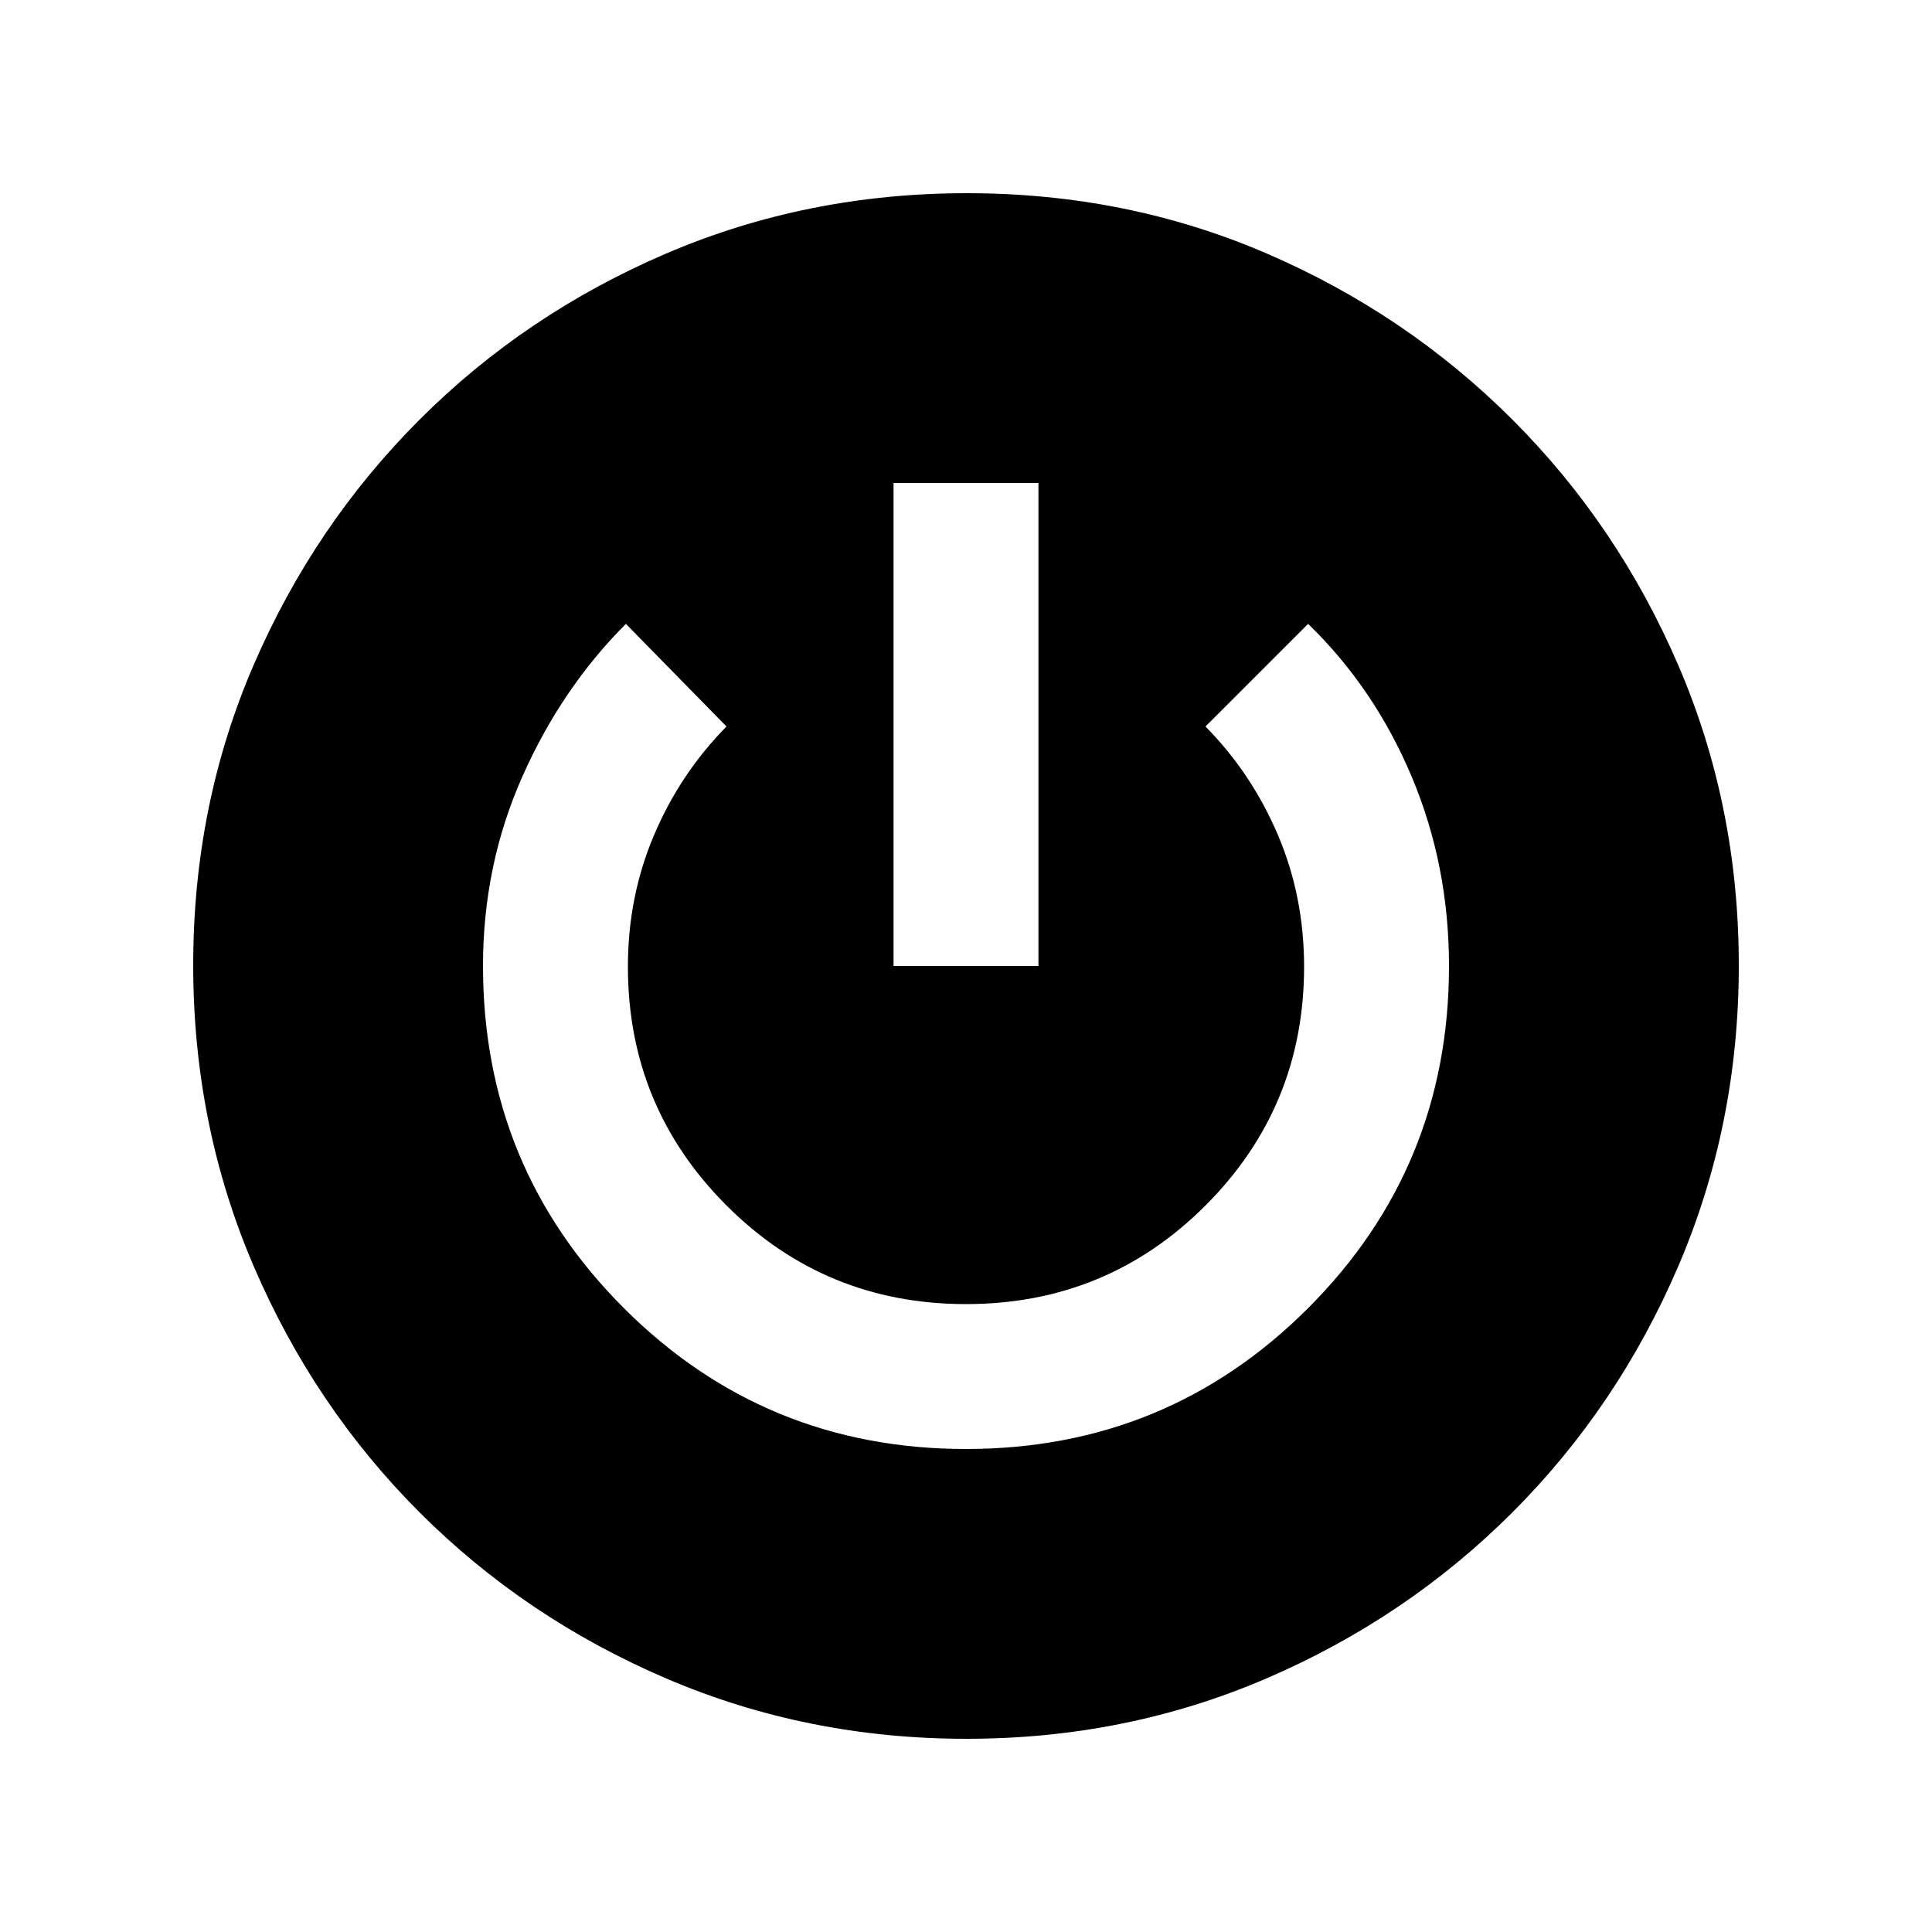 <svg xmlns="http://www.w3.org/2000/svg" height="20" viewBox="0 -960 960 960" width="20"><path d="M480.28-96Q401-96 331-126t-122.5-82.5Q156-261 126-330.96t-30-149.5Q96-560 126-629.5q30-69.5 82.5-122T330.96-834q69.96-30 149.5-30t149.04 30q69.5 30 122 82.5T834-629.28q30 69.73 30 149Q864-401 834-331t-82.5 122.5Q699-156 629.28-126q-69.73 30-149 30ZM480-240q100 0 170-70t70-170q0-50-18.5-94T650-650l-51 51q22.94 23.23 35.97 53.85Q648-514.53 648-479.69 648-410 599-361t-119 49q-70 0-119-49t-49-118.69q0-34.84 13.03-65.46Q338.06-575.77 361-599l-50-51q-32 32-51.5 76T240-480q0 100 70 170t170 70Zm-36-240h72v-240h-72v240Z"/></svg>
